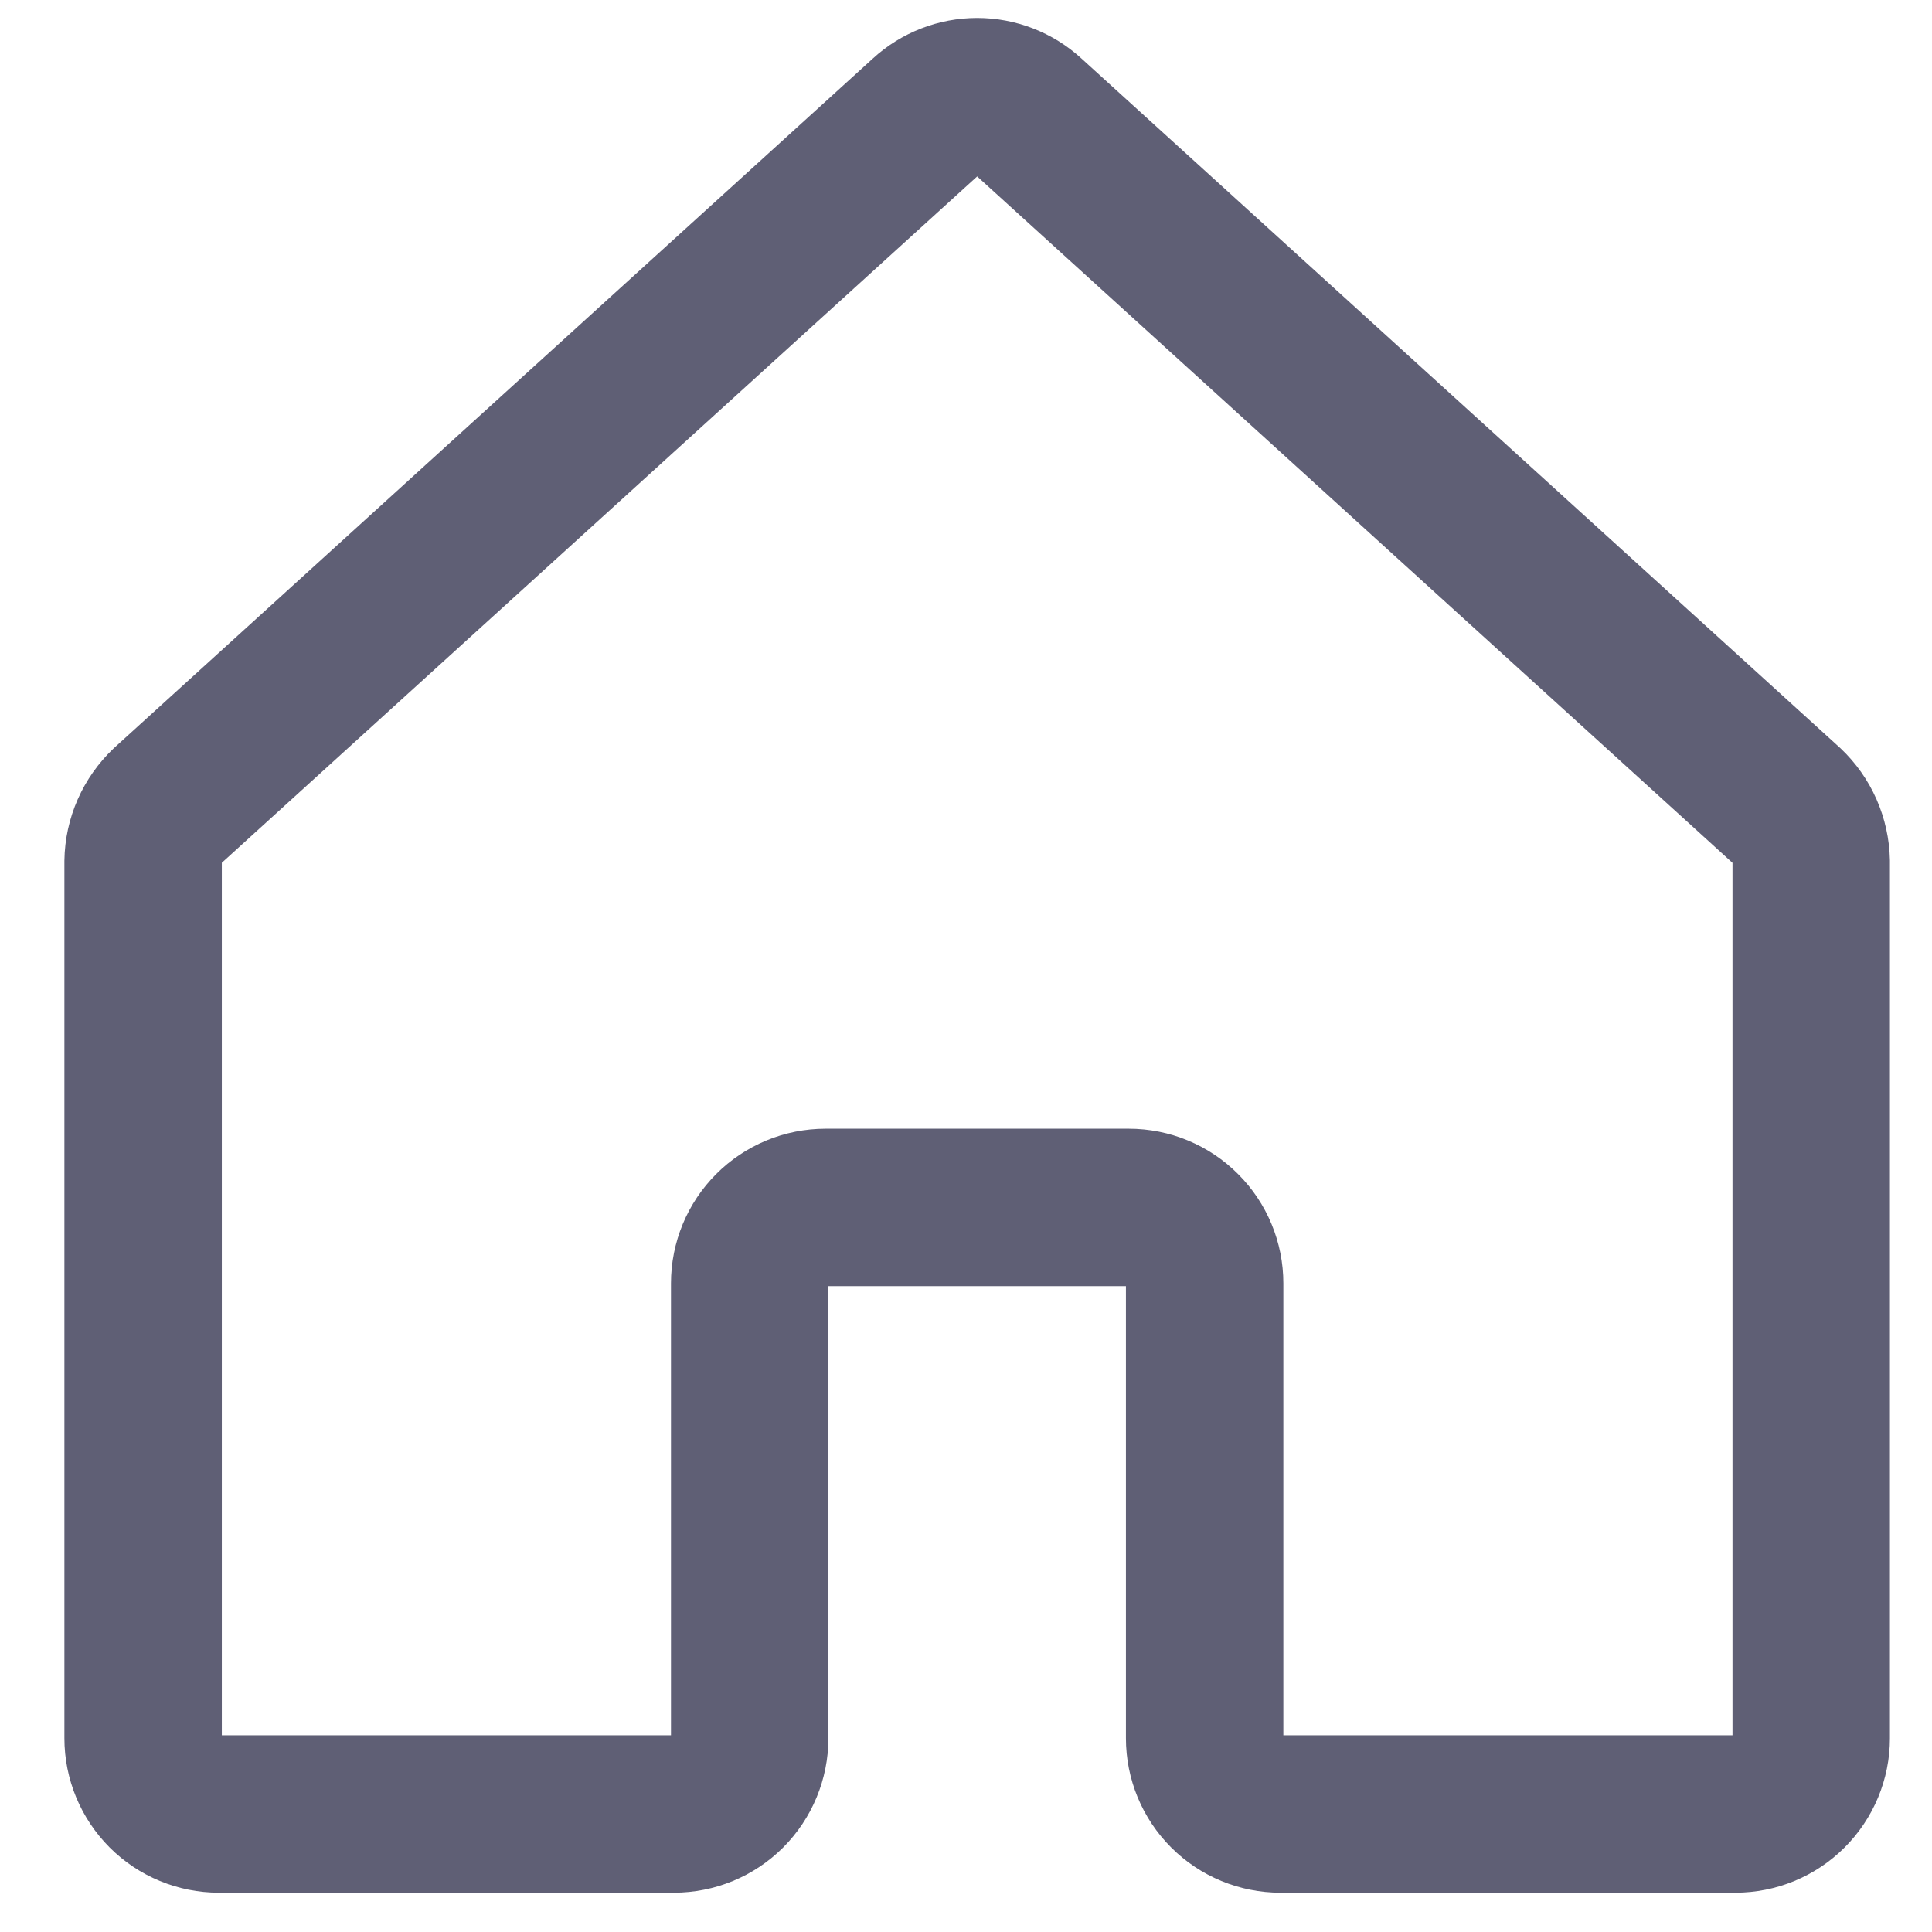 <svg width="27" height="27" viewBox="0 0 27 27" fill="none" xmlns="http://www.w3.org/2000/svg">
<path d="M16.835 24.292V17.934C16.835 17.653 16.723 17.383 16.524 17.185C16.326 16.986 16.056 16.874 15.775 16.874H11.537C11.255 16.874 10.986 16.986 10.787 17.185C10.589 17.383 10.477 17.653 10.477 17.934V24.292C10.477 24.573 10.365 24.842 10.167 25.041C9.968 25.24 9.698 25.351 9.417 25.351H3.06C2.779 25.351 2.509 25.24 2.31 25.041C2.112 24.842 2 24.573 2 24.292V12.04C2.002 11.893 2.034 11.748 2.093 11.614C2.152 11.48 2.238 11.359 2.344 11.258L12.941 1.629C13.136 1.45 13.391 1.351 13.656 1.351C13.921 1.351 14.176 1.45 14.371 1.629L24.967 11.258C25.074 11.359 25.159 11.48 25.218 11.614C25.277 11.748 25.309 11.893 25.312 12.04V24.292C25.312 24.573 25.2 24.842 25.001 25.041C24.802 25.24 24.533 25.351 24.252 25.351H17.894C17.613 25.351 17.344 25.24 17.145 25.041C16.946 24.842 16.835 24.573 16.835 24.292Z" stroke="#5F5F75" stroke-width="2.2" stroke-linecap="round" stroke-linejoin="round"/>
</svg>
